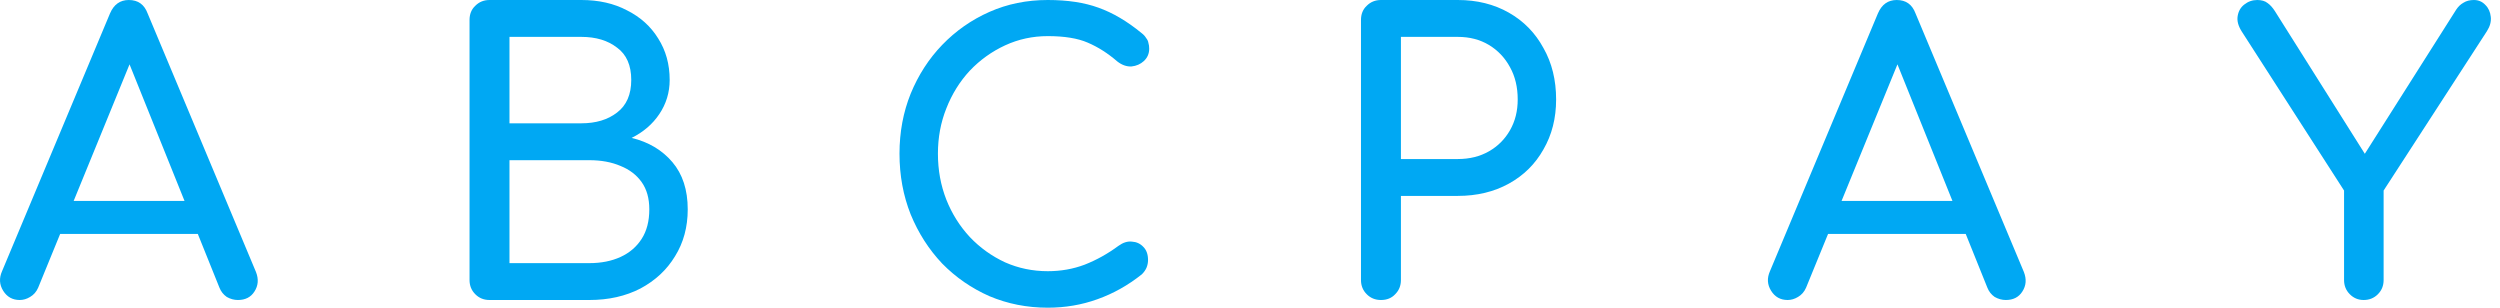 <svg width="130" height="16" viewBox="0 0 130 16" fill="none" xmlns="http://www.w3.org/2000/svg">
<path d="M1.025 15.6C0.653 15.6 0.366 15.441 0.166 15.121C-0.033 14.801 -0.053 14.462 0.107 14.102L5.72 0.699C5.919 0.233 6.246 0 6.698 0C7.178 0 7.504 0.233 7.677 0.699L13.31 14.142C13.457 14.515 13.43 14.855 13.23 15.161C13.044 15.454 12.757 15.6 12.371 15.6C12.171 15.6 11.978 15.547 11.792 15.441C11.619 15.321 11.492 15.161 11.412 14.961L6.459 2.657H7.018L1.984 14.961C1.891 15.174 1.751 15.334 1.565 15.441C1.392 15.547 1.212 15.6 1.025 15.6H1.025ZM2.084 12.165L2.883 10.447H10.713L11.512 12.165H2.084Z" fill="#00A8F3"/>
<path d="M25.455 15.6C25.162 15.6 24.915 15.501 24.716 15.301C24.516 15.101 24.416 14.855 24.416 14.562V1.039C24.416 0.732 24.516 0.486 24.716 0.3C24.915 0.1 25.162 0 25.455 0H30.229C31.134 0 31.927 0.18 32.606 0.539C33.298 0.886 33.838 1.371 34.224 1.997C34.623 2.623 34.823 3.342 34.823 4.155C34.823 4.807 34.643 5.4 34.284 5.933C33.937 6.452 33.458 6.865 32.846 7.171C33.724 7.384 34.43 7.803 34.963 8.429C35.495 9.055 35.762 9.874 35.762 10.886C35.762 11.805 35.542 12.617 35.103 13.323C34.676 14.029 34.077 14.588 33.305 15.001C32.532 15.401 31.647 15.6 30.648 15.6H25.455ZM26.493 13.683H30.648C31.261 13.683 31.8 13.576 32.266 13.363C32.732 13.15 33.099 12.837 33.365 12.424C33.631 12.012 33.764 11.499 33.764 10.886C33.764 10.314 33.631 9.841 33.365 9.468C33.099 9.095 32.732 8.815 32.266 8.629C31.8 8.429 31.261 8.33 30.648 8.33H26.493V13.683ZM26.493 6.412H30.229C30.988 6.412 31.607 6.225 32.086 5.853C32.579 5.48 32.825 4.914 32.825 4.155C32.825 3.396 32.579 2.836 32.086 2.477C31.607 2.104 30.988 1.918 30.229 1.918H26.493V6.412Z" fill="#00A8F3"/>
<path d="M54.485 16C53.406 16 52.394 15.8 51.449 15.401C50.516 14.988 49.697 14.422 48.992 13.703C48.299 12.97 47.753 12.118 47.354 11.146C46.968 10.174 46.774 9.122 46.774 7.99C46.774 6.872 46.968 5.833 47.354 4.874C47.753 3.902 48.299 3.056 48.992 2.337C49.697 1.605 50.516 1.032 51.449 0.619C52.381 0.206 53.393 0 54.485 0C55.51 0 56.389 0.133 57.121 0.4C57.867 0.666 58.613 1.105 59.359 1.718C59.465 1.798 59.545 1.884 59.598 1.978C59.665 2.057 59.705 2.144 59.718 2.237C59.745 2.317 59.758 2.417 59.758 2.537C59.758 2.79 59.665 3.003 59.479 3.176C59.305 3.336 59.092 3.429 58.839 3.456C58.586 3.469 58.34 3.382 58.1 3.196C57.608 2.77 57.095 2.444 56.562 2.217C56.043 1.991 55.35 1.878 54.485 1.878C53.699 1.878 52.96 2.038 52.268 2.357C51.575 2.677 50.962 3.116 50.43 3.675C49.91 4.235 49.504 4.887 49.211 5.633C48.918 6.365 48.772 7.151 48.772 7.99C48.772 8.842 48.918 9.641 49.211 10.387C49.504 11.12 49.91 11.765 50.43 12.325C50.962 12.884 51.575 13.323 52.268 13.643C52.96 13.949 53.699 14.102 54.485 14.102C55.164 14.102 55.803 13.989 56.402 13.763C57.015 13.523 57.601 13.197 58.16 12.784C58.4 12.611 58.633 12.538 58.859 12.564C59.099 12.578 59.299 12.671 59.459 12.844C59.618 13.004 59.698 13.23 59.698 13.523C59.698 13.656 59.672 13.79 59.618 13.923C59.565 14.043 59.485 14.156 59.379 14.262C58.66 14.835 57.887 15.268 57.062 15.561C56.249 15.854 55.39 16 54.485 16H54.485Z" fill="#00A8F3"/>
<path d="M71.81 15.6C71.517 15.6 71.27 15.501 71.071 15.301C70.871 15.101 70.771 14.855 70.771 14.562V1.039C70.771 0.732 70.871 0.486 71.071 0.3C71.27 0.1 71.517 0 71.81 0H75.805C76.803 0 77.689 0.22 78.461 0.659C79.234 1.099 79.833 1.711 80.259 2.497C80.699 3.269 80.918 4.161 80.918 5.173C80.918 6.146 80.699 7.011 80.259 7.77C79.833 8.529 79.234 9.122 78.461 9.548C77.689 9.974 76.803 10.187 75.805 10.187H72.848V14.562C72.848 14.855 72.749 15.101 72.549 15.301C72.362 15.501 72.116 15.6 71.81 15.6ZM72.848 8.27H75.805C76.417 8.27 76.957 8.136 77.423 7.87C77.889 7.604 78.255 7.238 78.521 6.771C78.788 6.305 78.921 5.773 78.921 5.173C78.921 4.534 78.788 3.975 78.521 3.495C78.255 3.003 77.889 2.617 77.423 2.337C76.957 2.057 76.417 1.918 75.805 1.918H72.848V8.27Z" fill="#00A8F3"/>
<path d="M92.957 15.6C92.584 15.6 92.297 15.441 92.098 15.121C91.898 14.801 91.878 14.462 92.038 14.102L97.651 0.699C97.85 0.233 98.177 0 98.629 0C99.109 0 99.435 0.233 99.608 0.699L105.241 14.142C105.388 14.515 105.361 14.855 105.161 15.161C104.975 15.454 104.689 15.6 104.302 15.6C104.103 15.6 103.91 15.547 103.723 15.441C103.55 15.321 103.423 15.161 103.344 14.961L98.39 2.657H98.949L93.915 14.961C93.822 15.174 93.682 15.334 93.496 15.441C93.323 15.547 93.143 15.6 92.957 15.6H92.957ZM94.015 12.165L94.814 10.447H102.644L103.443 12.165H94.015Z" fill="#00A8F3"/>
<path d="M122.91 15.6C122.63 15.6 122.39 15.501 122.191 15.301C121.991 15.101 121.891 14.855 121.891 14.562V9.908L116.558 1.618C116.385 1.338 116.318 1.079 116.358 0.839C116.398 0.586 116.511 0.386 116.697 0.24C116.897 0.08 117.124 0 117.377 0C117.603 0 117.783 0.053 117.916 0.16C118.049 0.253 118.176 0.393 118.295 0.579L123.369 8.629H122.57L127.724 0.499C127.83 0.339 127.957 0.22 128.103 0.14C128.25 0.047 128.429 0 128.643 0C128.882 0 129.082 0.087 129.242 0.26C129.402 0.419 129.495 0.626 129.521 0.879C129.548 1.119 129.482 1.365 129.322 1.618L123.948 9.908V14.562C123.948 14.855 123.849 15.101 123.649 15.301C123.449 15.501 123.203 15.6 122.91 15.6Z" fill="#00A8F3"/>
</svg>
